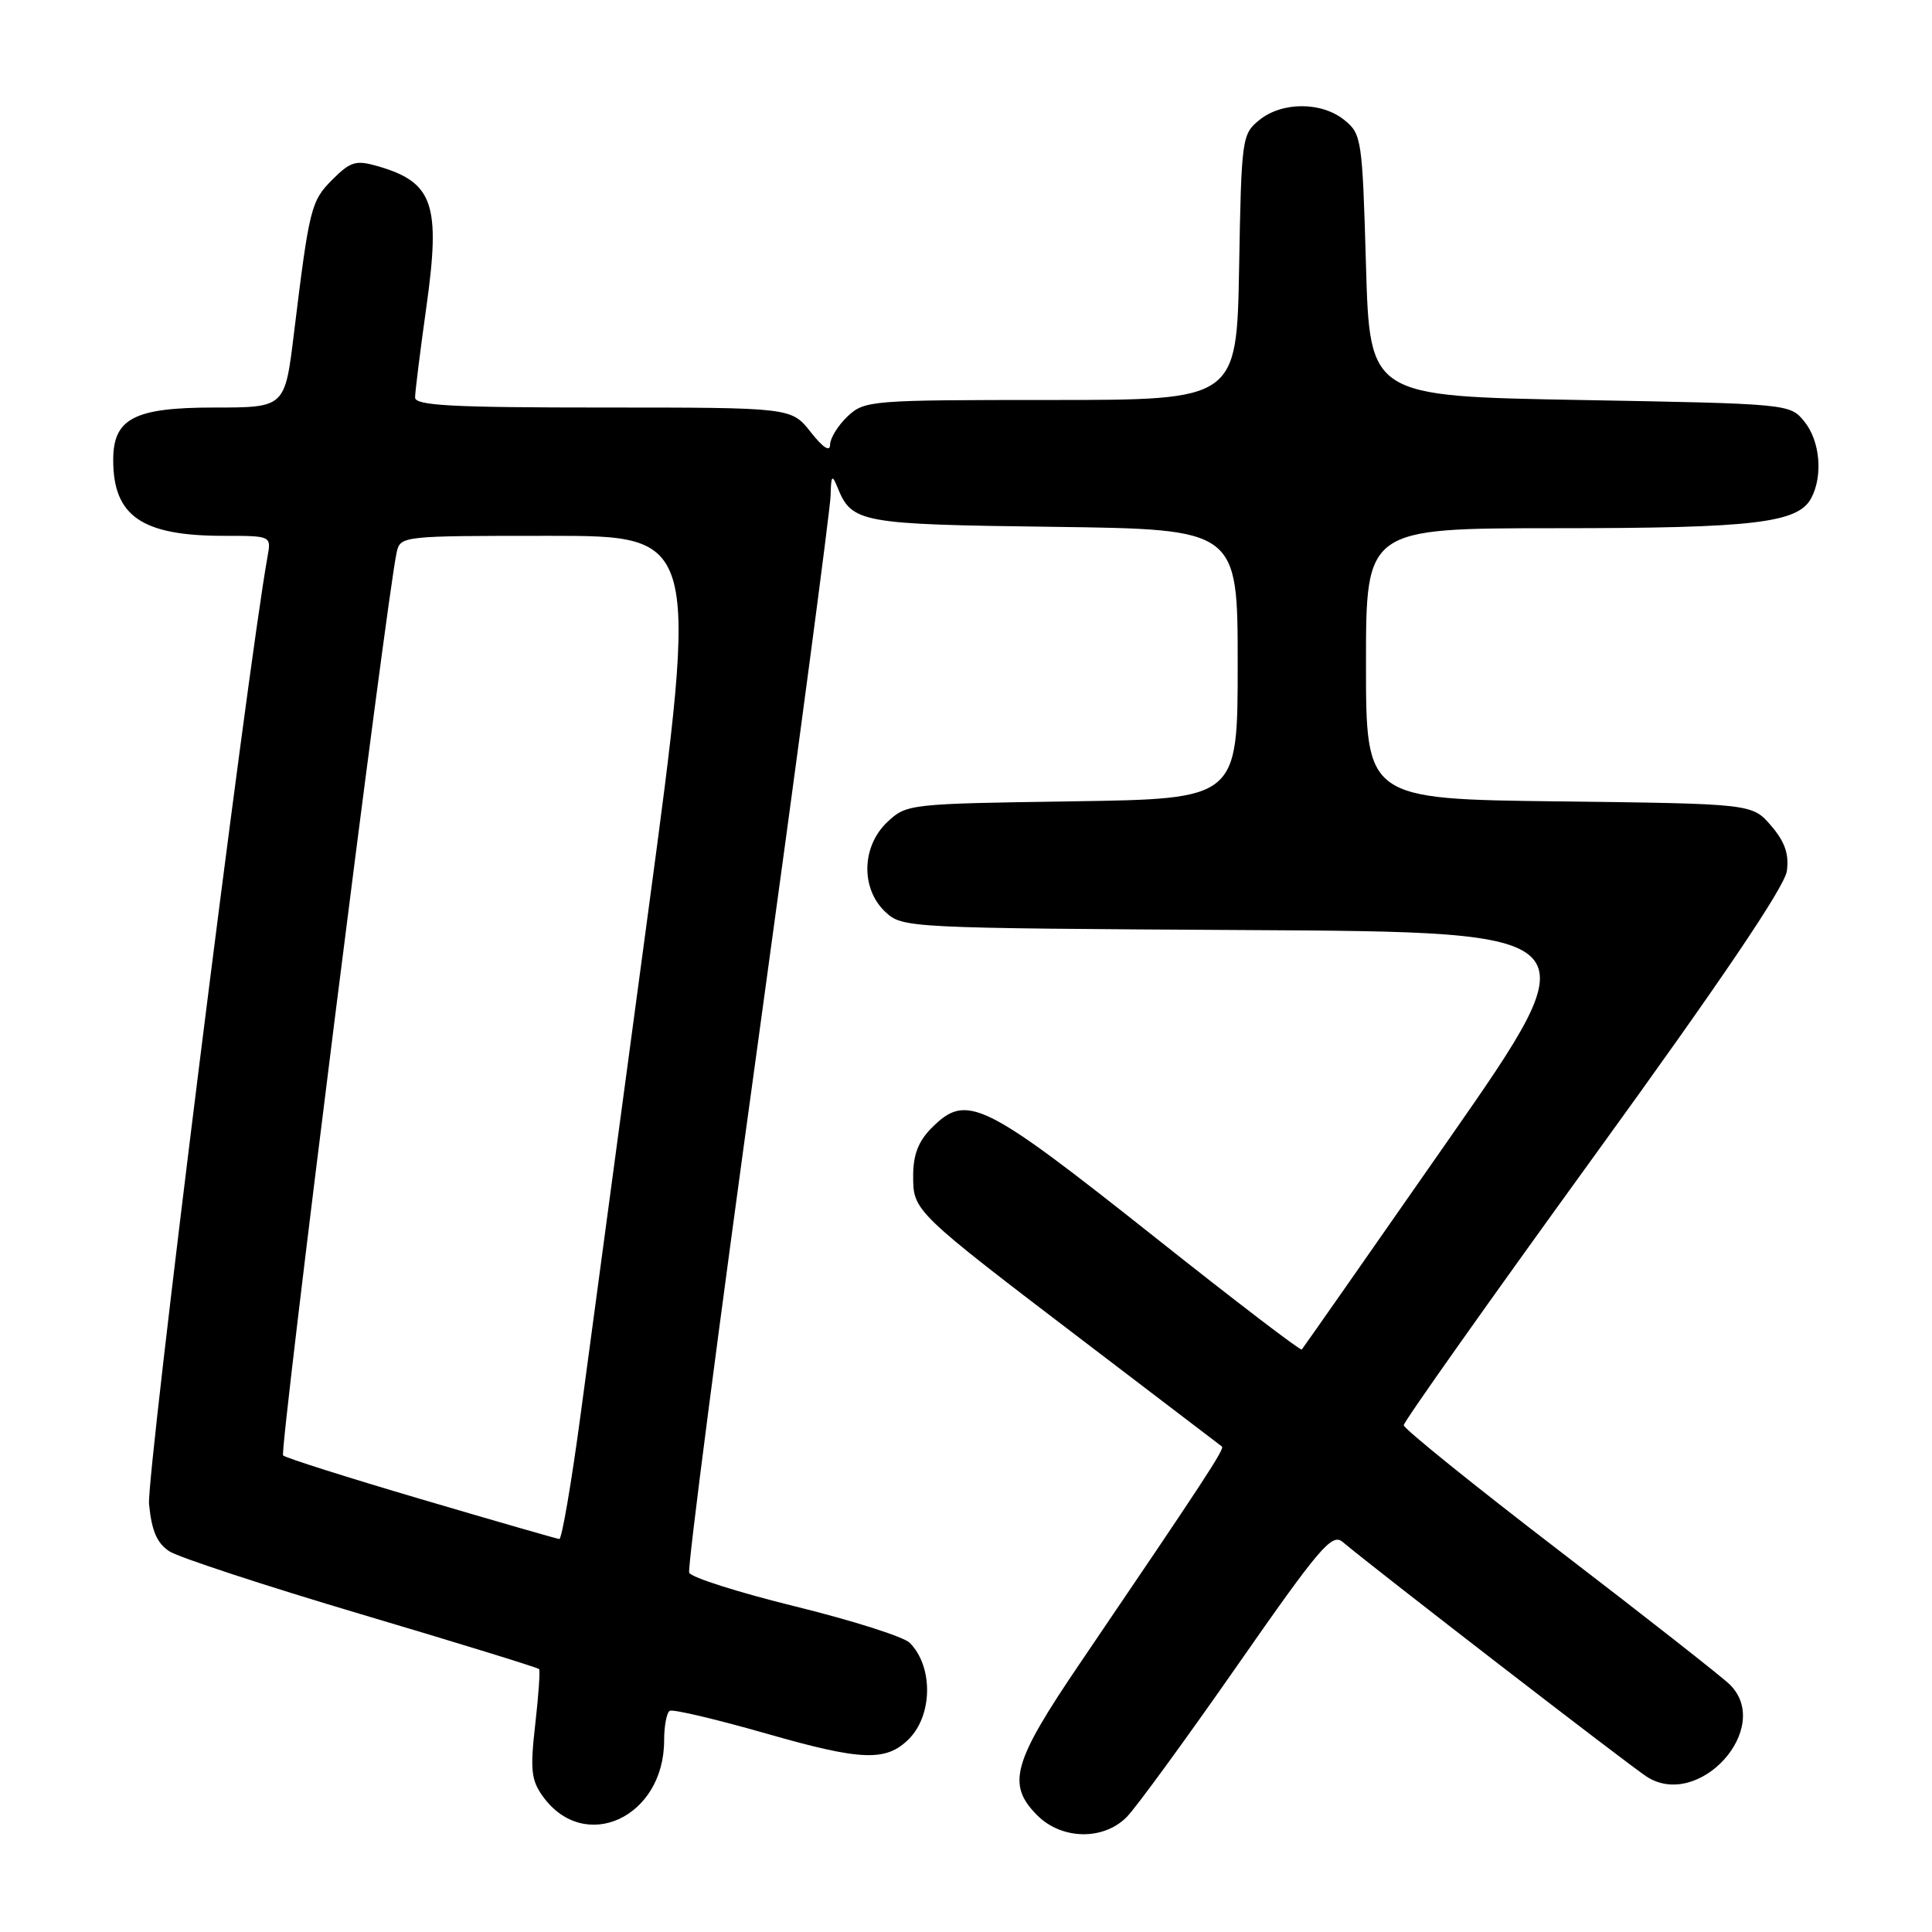 <?xml version="1.0" encoding="UTF-8" standalone="no"?>
<!DOCTYPE svg PUBLIC "-//W3C//DTD SVG 1.1//EN" "http://www.w3.org/Graphics/SVG/1.1/DTD/svg11.dtd" >
<svg xmlns="http://www.w3.org/2000/svg" xmlns:xlink="http://www.w3.org/1999/xlink" version="1.1" viewBox="0 0 256 256">
 <g >
 <path fill="currentColor"
d=" M 149.31 240.75 C 150.53 239.51 157.11 230.50 163.92 220.73 C 174.86 205.03 176.49 203.12 177.90 204.31 C 182.19 207.92 215.84 233.90 218.20 235.42 C 225.10 239.87 234.97 228.97 229.23 223.23 C 228.26 222.26 218.14 214.32 206.73 205.57 C 195.33 196.83 186.00 189.30 186.00 188.85 C 186.00 188.39 197.33 172.38 211.18 153.26 C 228.04 130.00 236.50 117.48 236.77 115.41 C 237.07 113.16 236.50 111.53 234.68 109.41 C 232.18 106.50 232.18 106.50 206.59 106.19 C 181.00 105.88 181.00 105.88 181.00 87.94 C 181.00 70.00 181.00 70.00 206.25 69.99 C 232.40 69.99 238.23 69.30 239.99 66.02 C 241.58 63.04 241.17 58.44 239.09 55.86 C 237.18 53.51 237.11 53.50 209.34 53.00 C 181.50 52.50 181.50 52.50 181.00 35.16 C 180.52 18.43 180.42 17.75 178.14 15.91 C 175.12 13.46 169.88 13.46 166.86 15.91 C 164.57 17.77 164.49 18.31 164.19 35.41 C 163.87 53.00 163.87 53.00 139.25 53.00 C 115.35 53.00 114.56 53.06 112.31 55.17 C 111.04 56.37 110.00 58.06 109.99 58.92 C 109.98 59.93 109.05 59.32 107.42 57.25 C 104.86 54.00 104.86 54.00 79.93 54.00 C 59.89 54.00 55.00 53.74 55.00 52.67 C 55.00 51.94 55.67 46.56 56.49 40.72 C 58.42 27.00 57.42 24.13 49.98 22.00 C 47.17 21.19 46.43 21.41 44.05 23.79 C 41.20 26.65 40.99 27.50 38.94 44.25 C 37.75 54.00 37.75 54.00 28.38 54.00 C 17.79 54.00 15.00 55.45 15.00 60.95 C 15.00 68.39 18.80 71.00 29.62 71.00 C 35.95 71.00 35.95 71.00 35.45 73.75 C 32.74 88.81 19.39 195.55 19.75 199.30 C 20.09 202.83 20.79 204.47 22.43 205.55 C 23.65 206.35 35.11 210.11 47.90 213.91 C 60.68 217.70 71.27 220.97 71.43 221.16 C 71.59 221.35 71.36 224.65 70.92 228.50 C 70.24 234.47 70.38 235.87 71.91 238.00 C 77.43 245.70 88.00 240.84 88.00 230.61 C 88.00 228.69 88.34 226.92 88.75 226.69 C 89.16 226.45 94.99 227.83 101.70 229.75 C 114.16 233.32 117.42 233.44 120.43 230.43 C 123.60 227.25 123.66 220.80 120.54 217.68 C 119.74 216.88 112.93 214.72 105.42 212.87 C 97.90 211.02 91.56 209.01 91.32 208.39 C 91.08 207.78 95.19 176.11 100.45 138.03 C 105.70 99.95 110.03 67.38 110.06 65.65 C 110.12 62.99 110.26 62.82 110.95 64.53 C 112.88 69.30 113.87 69.48 139.65 69.81 C 164.00 70.13 164.00 70.13 164.00 87.99 C 164.00 105.86 164.00 105.86 142.08 106.18 C 120.46 106.50 120.12 106.53 117.58 108.92 C 114.16 112.14 114.03 117.74 117.30 120.82 C 119.59 122.96 120.00 122.98 165.36 123.24 C 211.11 123.50 211.11 123.50 191.95 151.00 C 181.41 166.12 172.65 178.65 172.49 178.82 C 172.32 179.00 163.65 172.37 153.22 164.09 C 130.16 145.80 128.11 144.80 123.45 149.45 C 121.70 151.21 121.00 153.00 121.00 155.77 C 121.00 160.49 120.97 160.47 144.00 178.02 C 153.62 185.35 161.68 191.49 161.91 191.67 C 162.30 191.97 159.69 195.96 143.09 220.41 C 134.17 233.55 133.36 236.45 137.45 240.55 C 140.70 243.79 146.22 243.89 149.31 240.75 Z  M 55.80 198.65 C 46.06 195.78 37.83 193.17 37.51 192.85 C 37.01 192.34 51.21 79.36 52.55 73.25 C 53.04 71.01 53.12 71.00 72.81 71.00 C 92.59 71.00 92.59 71.00 85.90 120.75 C 82.22 148.11 78.20 178.04 76.96 187.25 C 75.73 196.46 74.44 203.97 74.11 203.93 C 73.77 203.89 65.53 201.52 55.80 198.65 Z "/>
</g>
</svg>